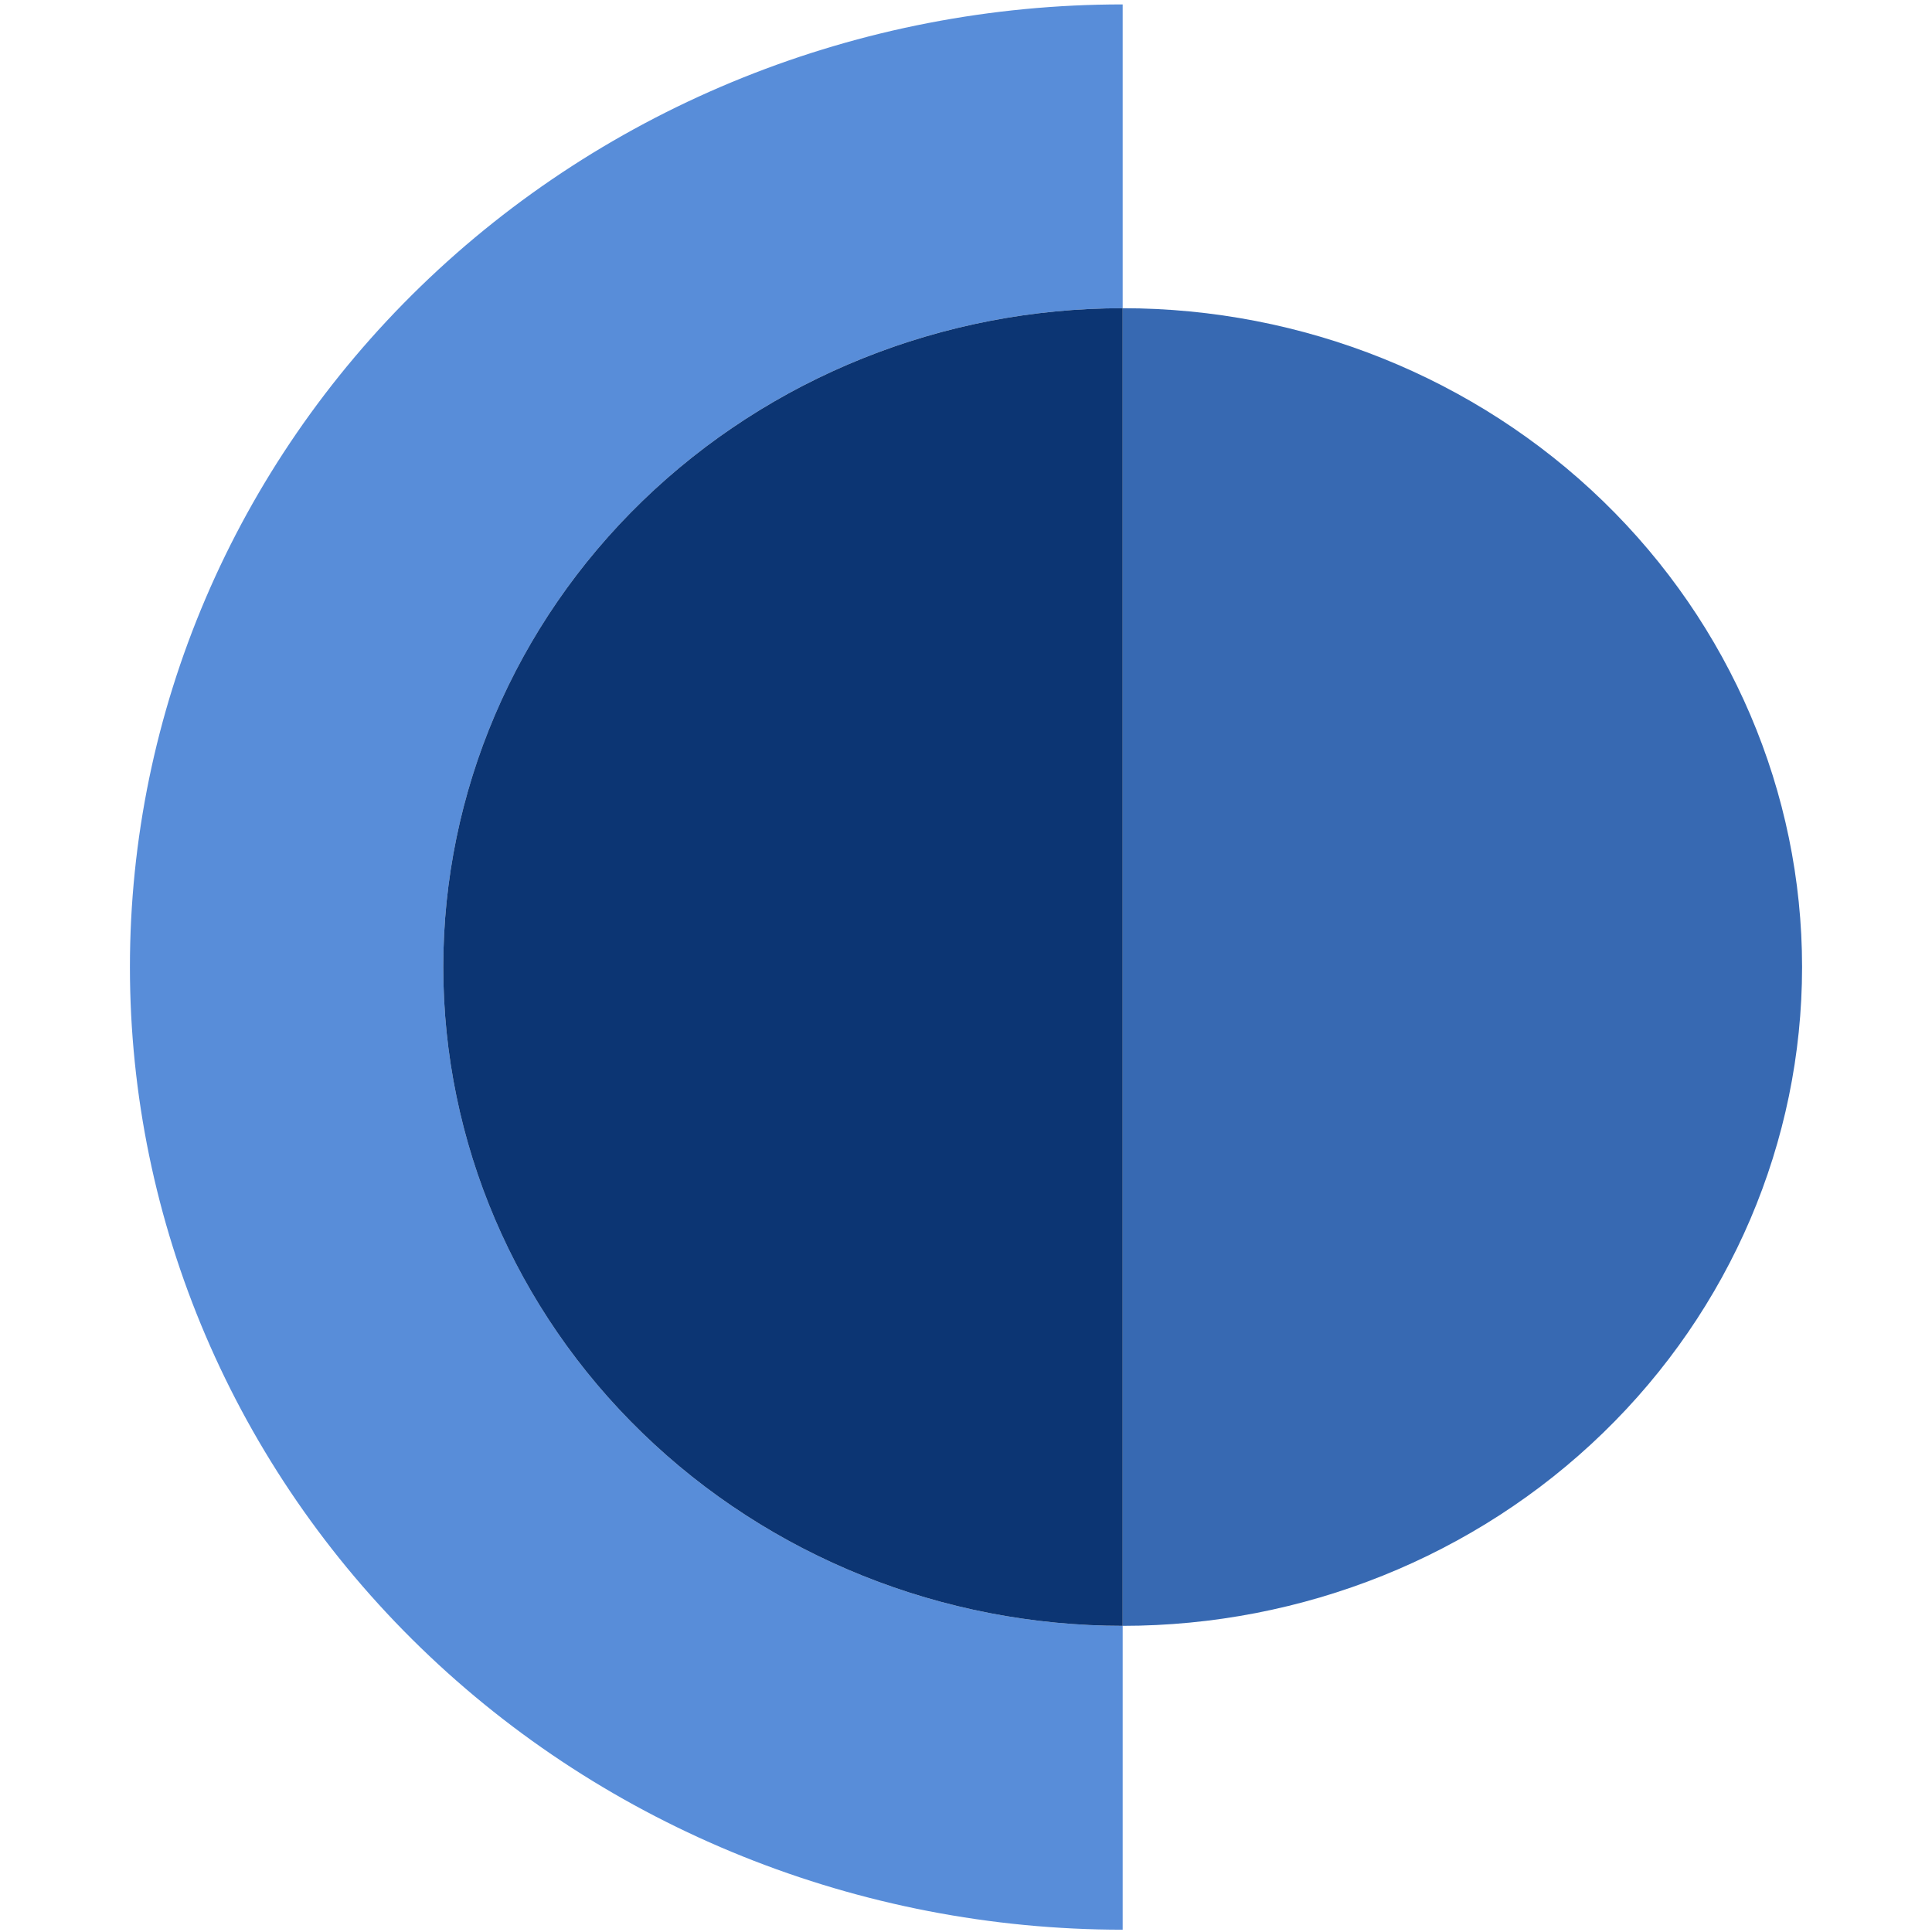 <svg width="32" height="32" viewBox="0 0 32 32" fill="none" xmlns="http://www.w3.org/2000/svg">
<path d="M29.848 16.017C29.848 13.123 28.662 10.348 26.552 8.301C24.442 6.255 21.579 5.105 18.595 5.105V26.929C21.579 26.929 24.442 25.78 26.552 23.733C28.662 21.687 29.848 18.911 29.848 16.017V16.017Z" fill="#3769B2"/>
<path d="M7.342 16.017C7.342 13.123 8.528 10.347 10.638 8.301C12.748 6.254 15.611 5.105 18.595 5.105V0.073C14.234 0.073 10.052 1.752 6.968 4.743C3.885 7.733 2.152 11.788 2.152 16.017C2.152 20.246 3.885 24.301 6.968 27.291C10.052 30.282 14.234 31.962 18.595 31.962V26.929C15.611 26.929 12.748 25.78 10.638 23.733C8.528 21.687 7.342 18.911 7.342 16.017V16.017Z" fill="#588DD9"/>
<path d="M7.342 16.017C7.342 18.911 8.527 21.687 10.638 23.733C12.748 25.78 15.611 26.929 18.595 26.929V5.105C15.611 5.105 12.748 6.255 10.638 8.301C8.527 10.348 7.342 13.123 7.342 16.017V16.017Z" fill="#0C3573"/>
</svg>
